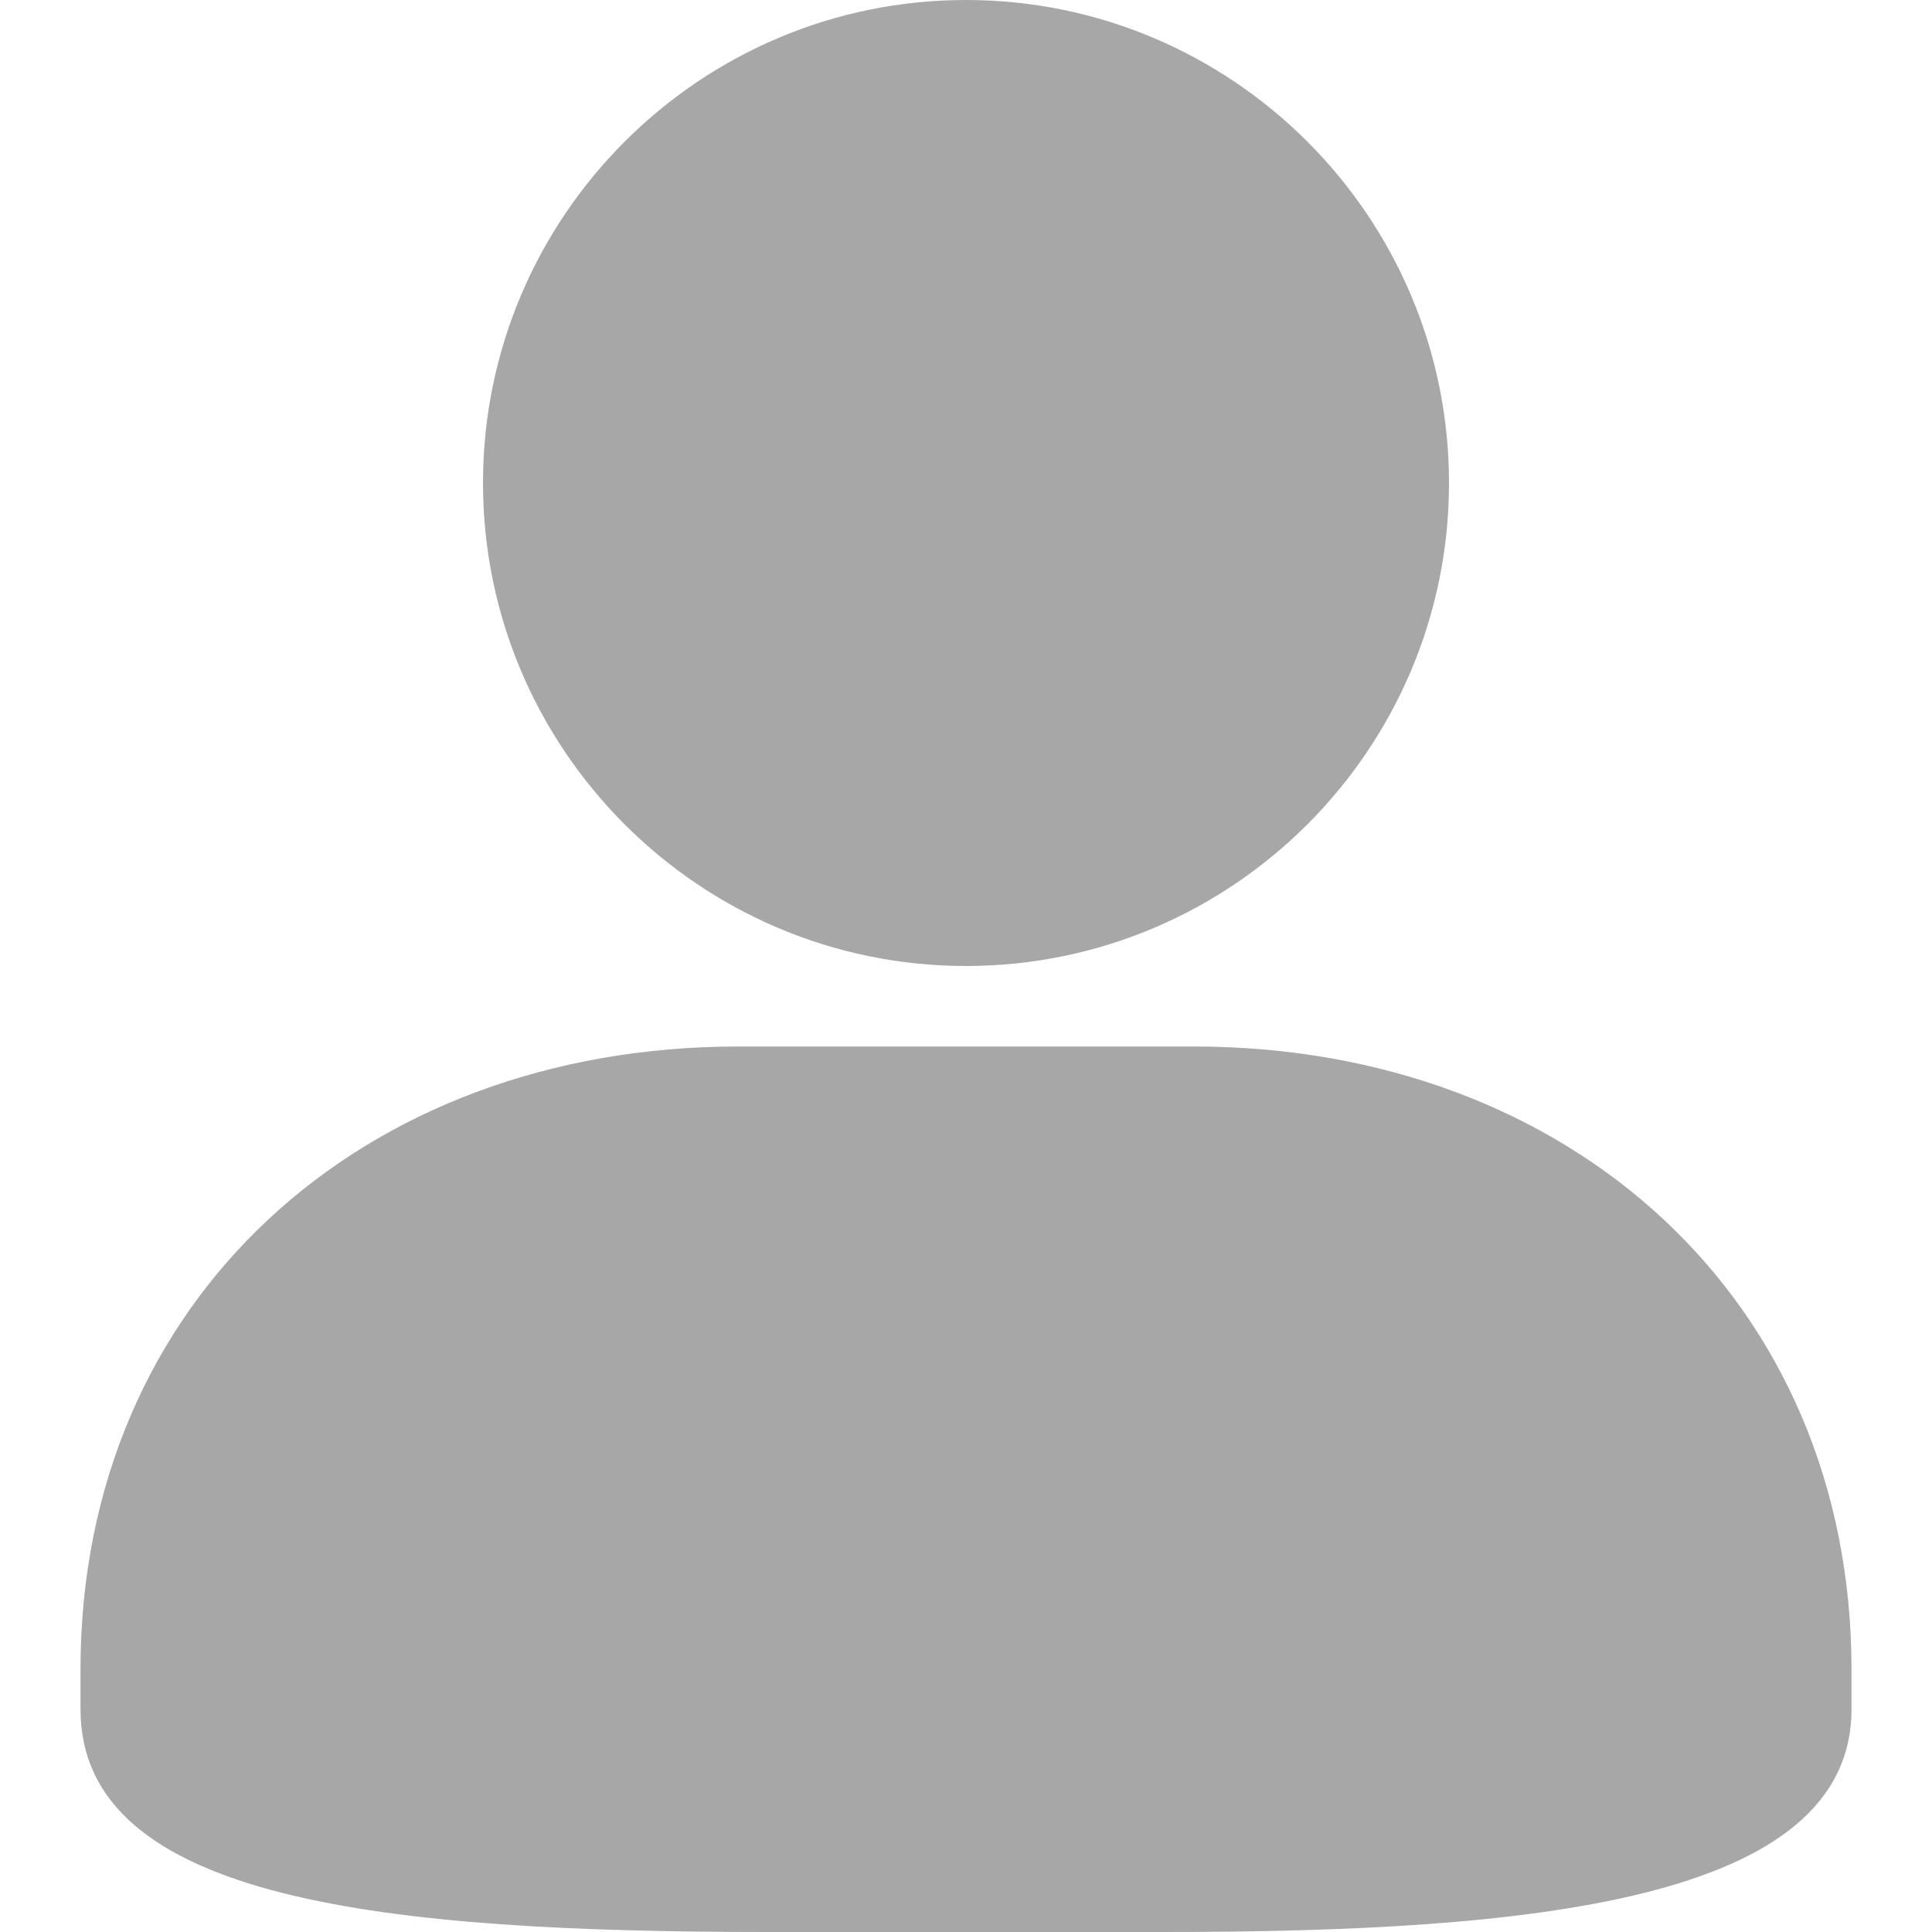 <?xml version="1.0" standalone="no"?><!DOCTYPE svg PUBLIC "-//W3C//DTD SVG 1.1//EN" "http://www.w3.org/Graphics/SVG/1.1/DTD/svg11.dtd"><svg t="1616397259575" class="icon" viewBox="0 0 1024 1024" version="1.1" xmlns="http://www.w3.org/2000/svg" p-id="2480" xmlns:xlink="http://www.w3.org/1999/xlink" width="200" height="200"><defs><style type="text/css"></style></defs><path d="M512 512c141.141 0 256-114.816 256-256s-114.859-256-256-256-256 114.859-256 256 114.859 256 256 256zM42.667 884.779v21.035C42.667 1008 205.525 1024 407.723 1024h208.555C810.539 1024 981.333 1008 981.333 905.813v-21.035C981.333 689.323 832.256 554.667 632.704 554.667H391.253C191.701 554.667 42.667 689.28 42.667 884.779z" fill="#A7A7A7" p-id="2481"></path></svg>